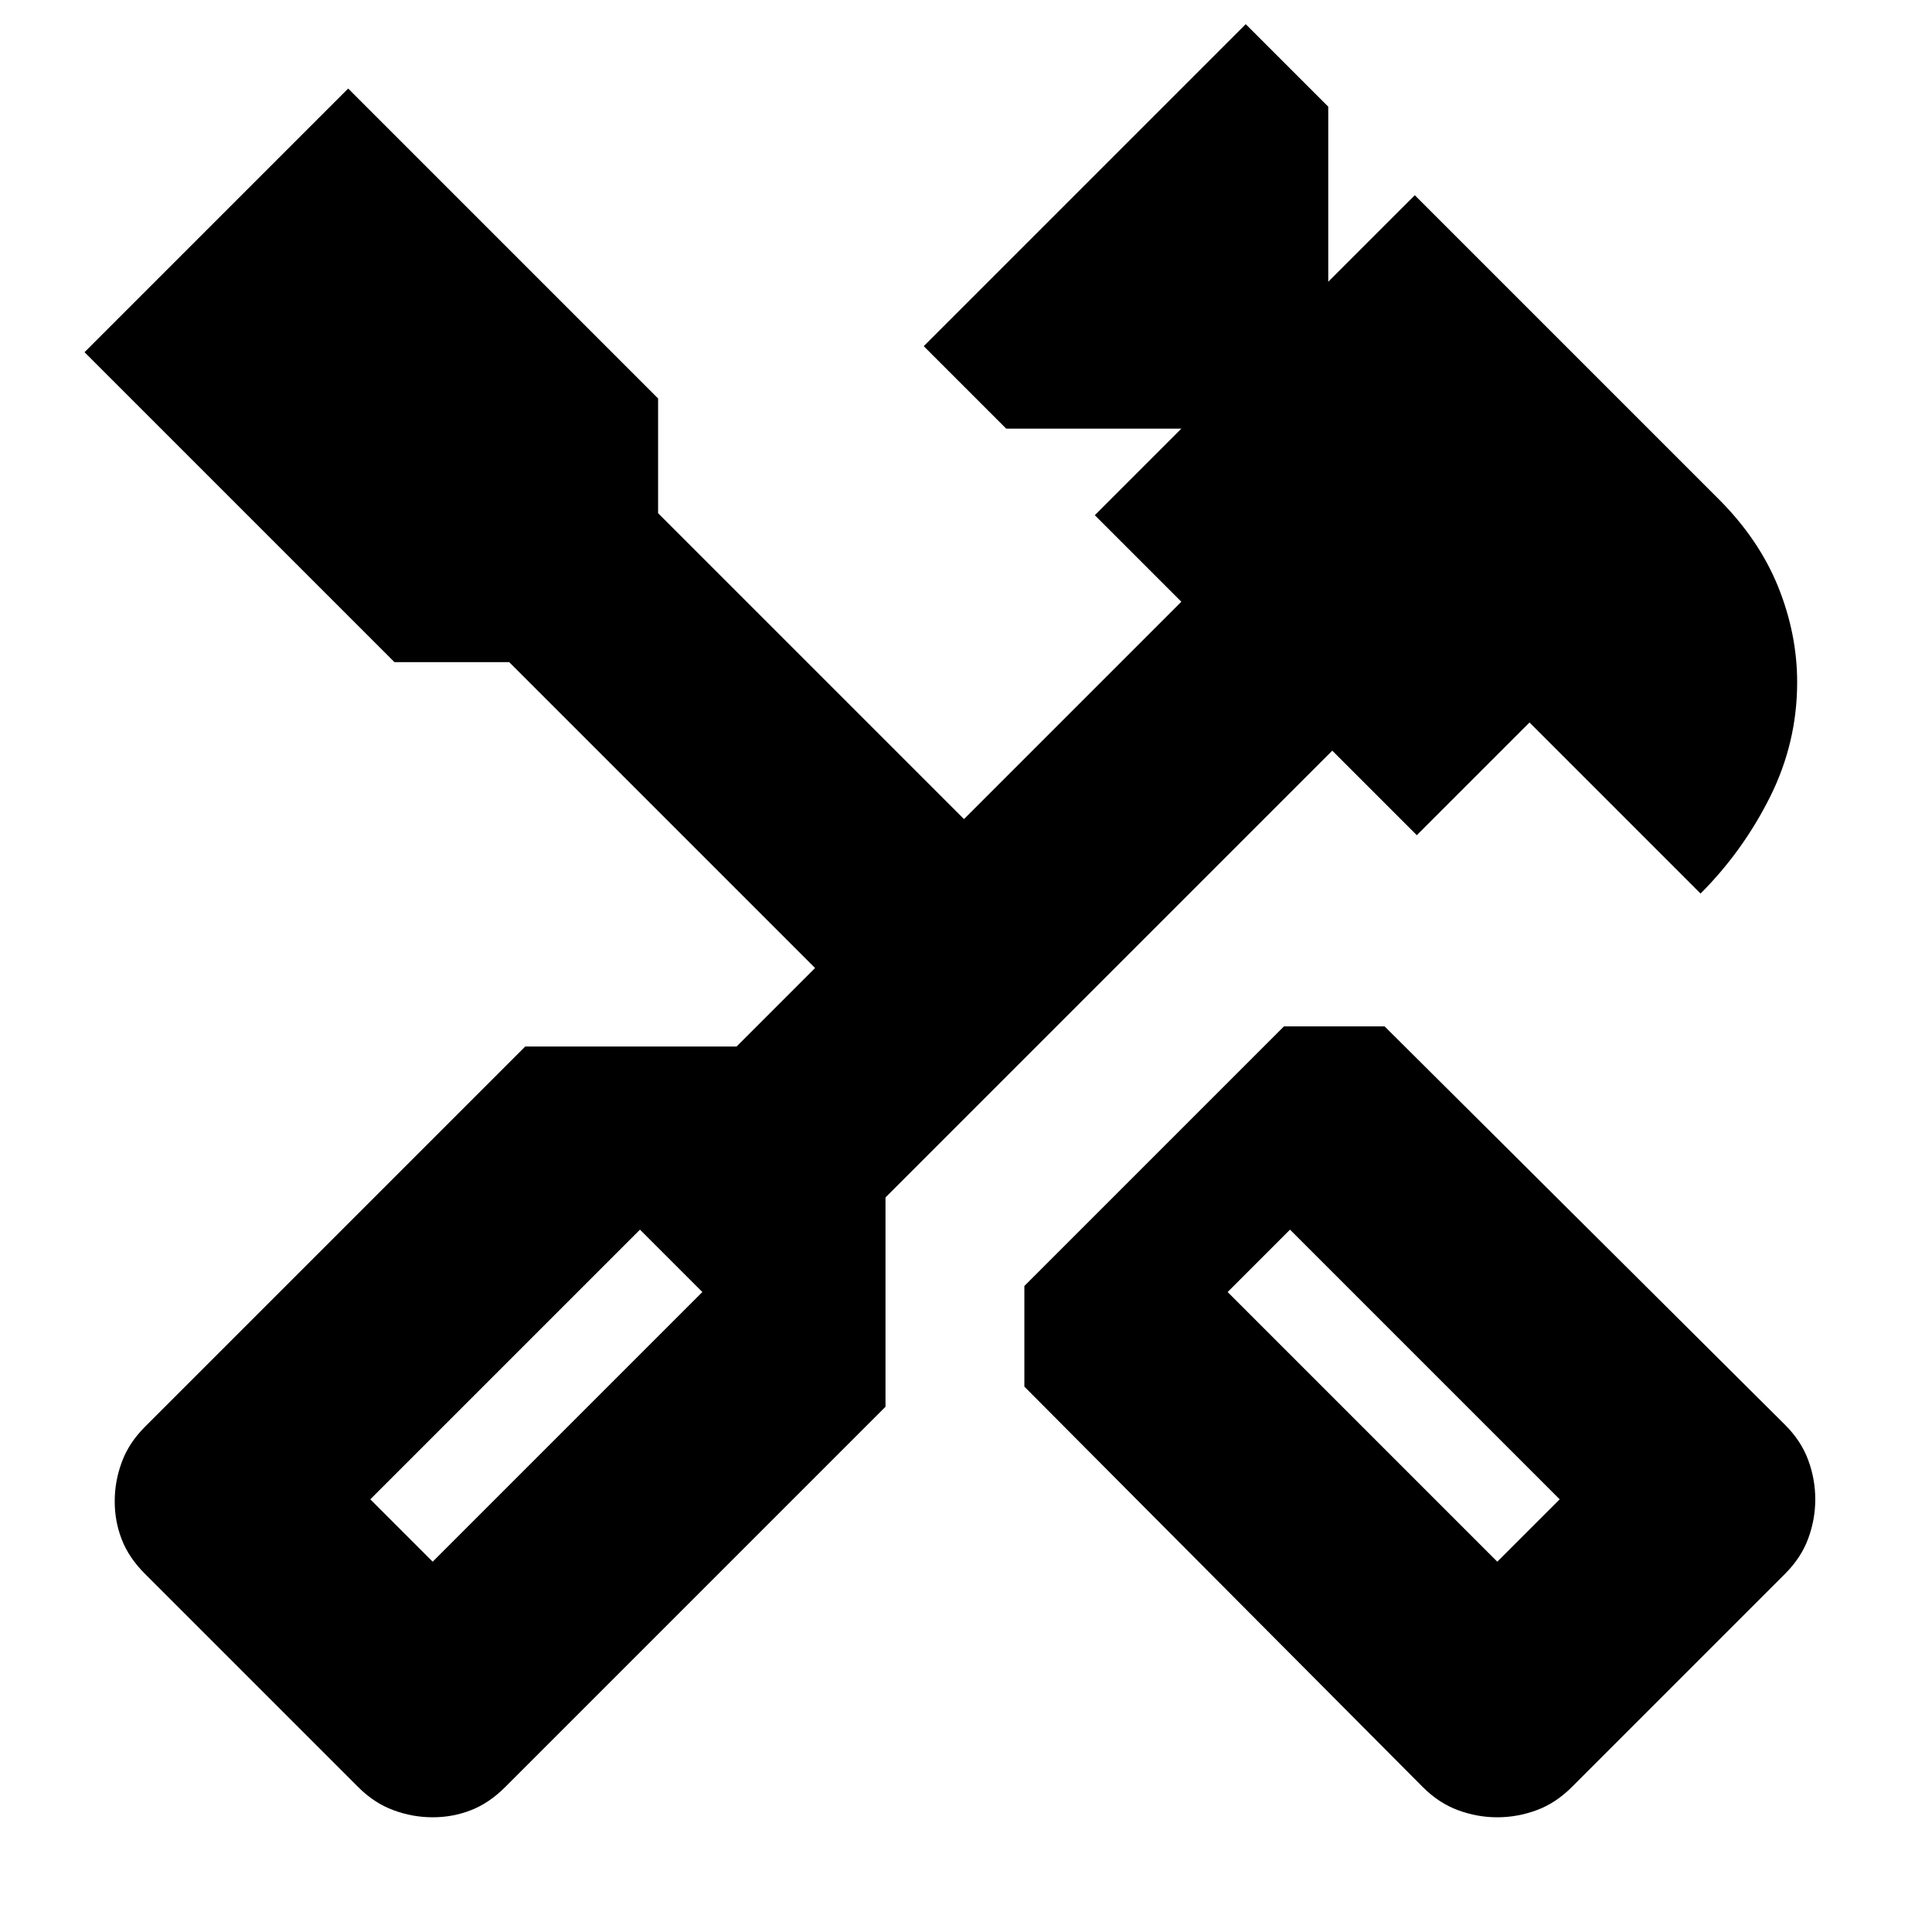 <svg xmlns="http://www.w3.org/2000/svg" height="24" width="24"><path d="M18.6 22.575Q18.35 22.575 18.113 22.487Q17.875 22.4 17.675 22.2L12.725 17.225V15.975L15.95 12.75H17.2L22.175 17.7Q22.375 17.9 22.462 18.137Q22.55 18.375 22.55 18.625Q22.55 18.875 22.462 19.113Q22.375 19.35 22.175 19.55L19.525 22.2Q19.325 22.4 19.088 22.487Q18.85 22.575 18.6 22.575ZM18.6 19.4 19.375 18.625 16.025 15.275 15.25 16.05ZM5.375 22.575Q5.125 22.575 4.888 22.487Q4.65 22.4 4.45 22.2L1.8 19.55Q1.6 19.35 1.513 19.125Q1.425 18.9 1.425 18.65Q1.425 18.4 1.513 18.163Q1.6 17.925 1.8 17.725L6.525 13H9.15L10.125 12.025L6.325 8.225H4.9L1.05 4.375L4.325 1.1L8.175 4.95V6.375L11.975 10.175L14.675 7.475L13.6 6.4L14.675 5.325H12.5L11.475 4.3L15.475 0.3L16.5 1.325V3.5L17.575 2.425L21.35 6.2Q21.85 6.7 22.088 7.287Q22.325 7.875 22.325 8.475Q22.325 9.225 21.988 9.9Q21.65 10.575 21.125 11.1L19 8.975L17.6 10.375L16.55 9.325L11 14.875V17.475L6.275 22.2Q6.075 22.4 5.85 22.487Q5.625 22.575 5.375 22.575ZM5.375 19.4 8.725 16.05 7.95 15.275 4.6 18.625Z"/></svg>